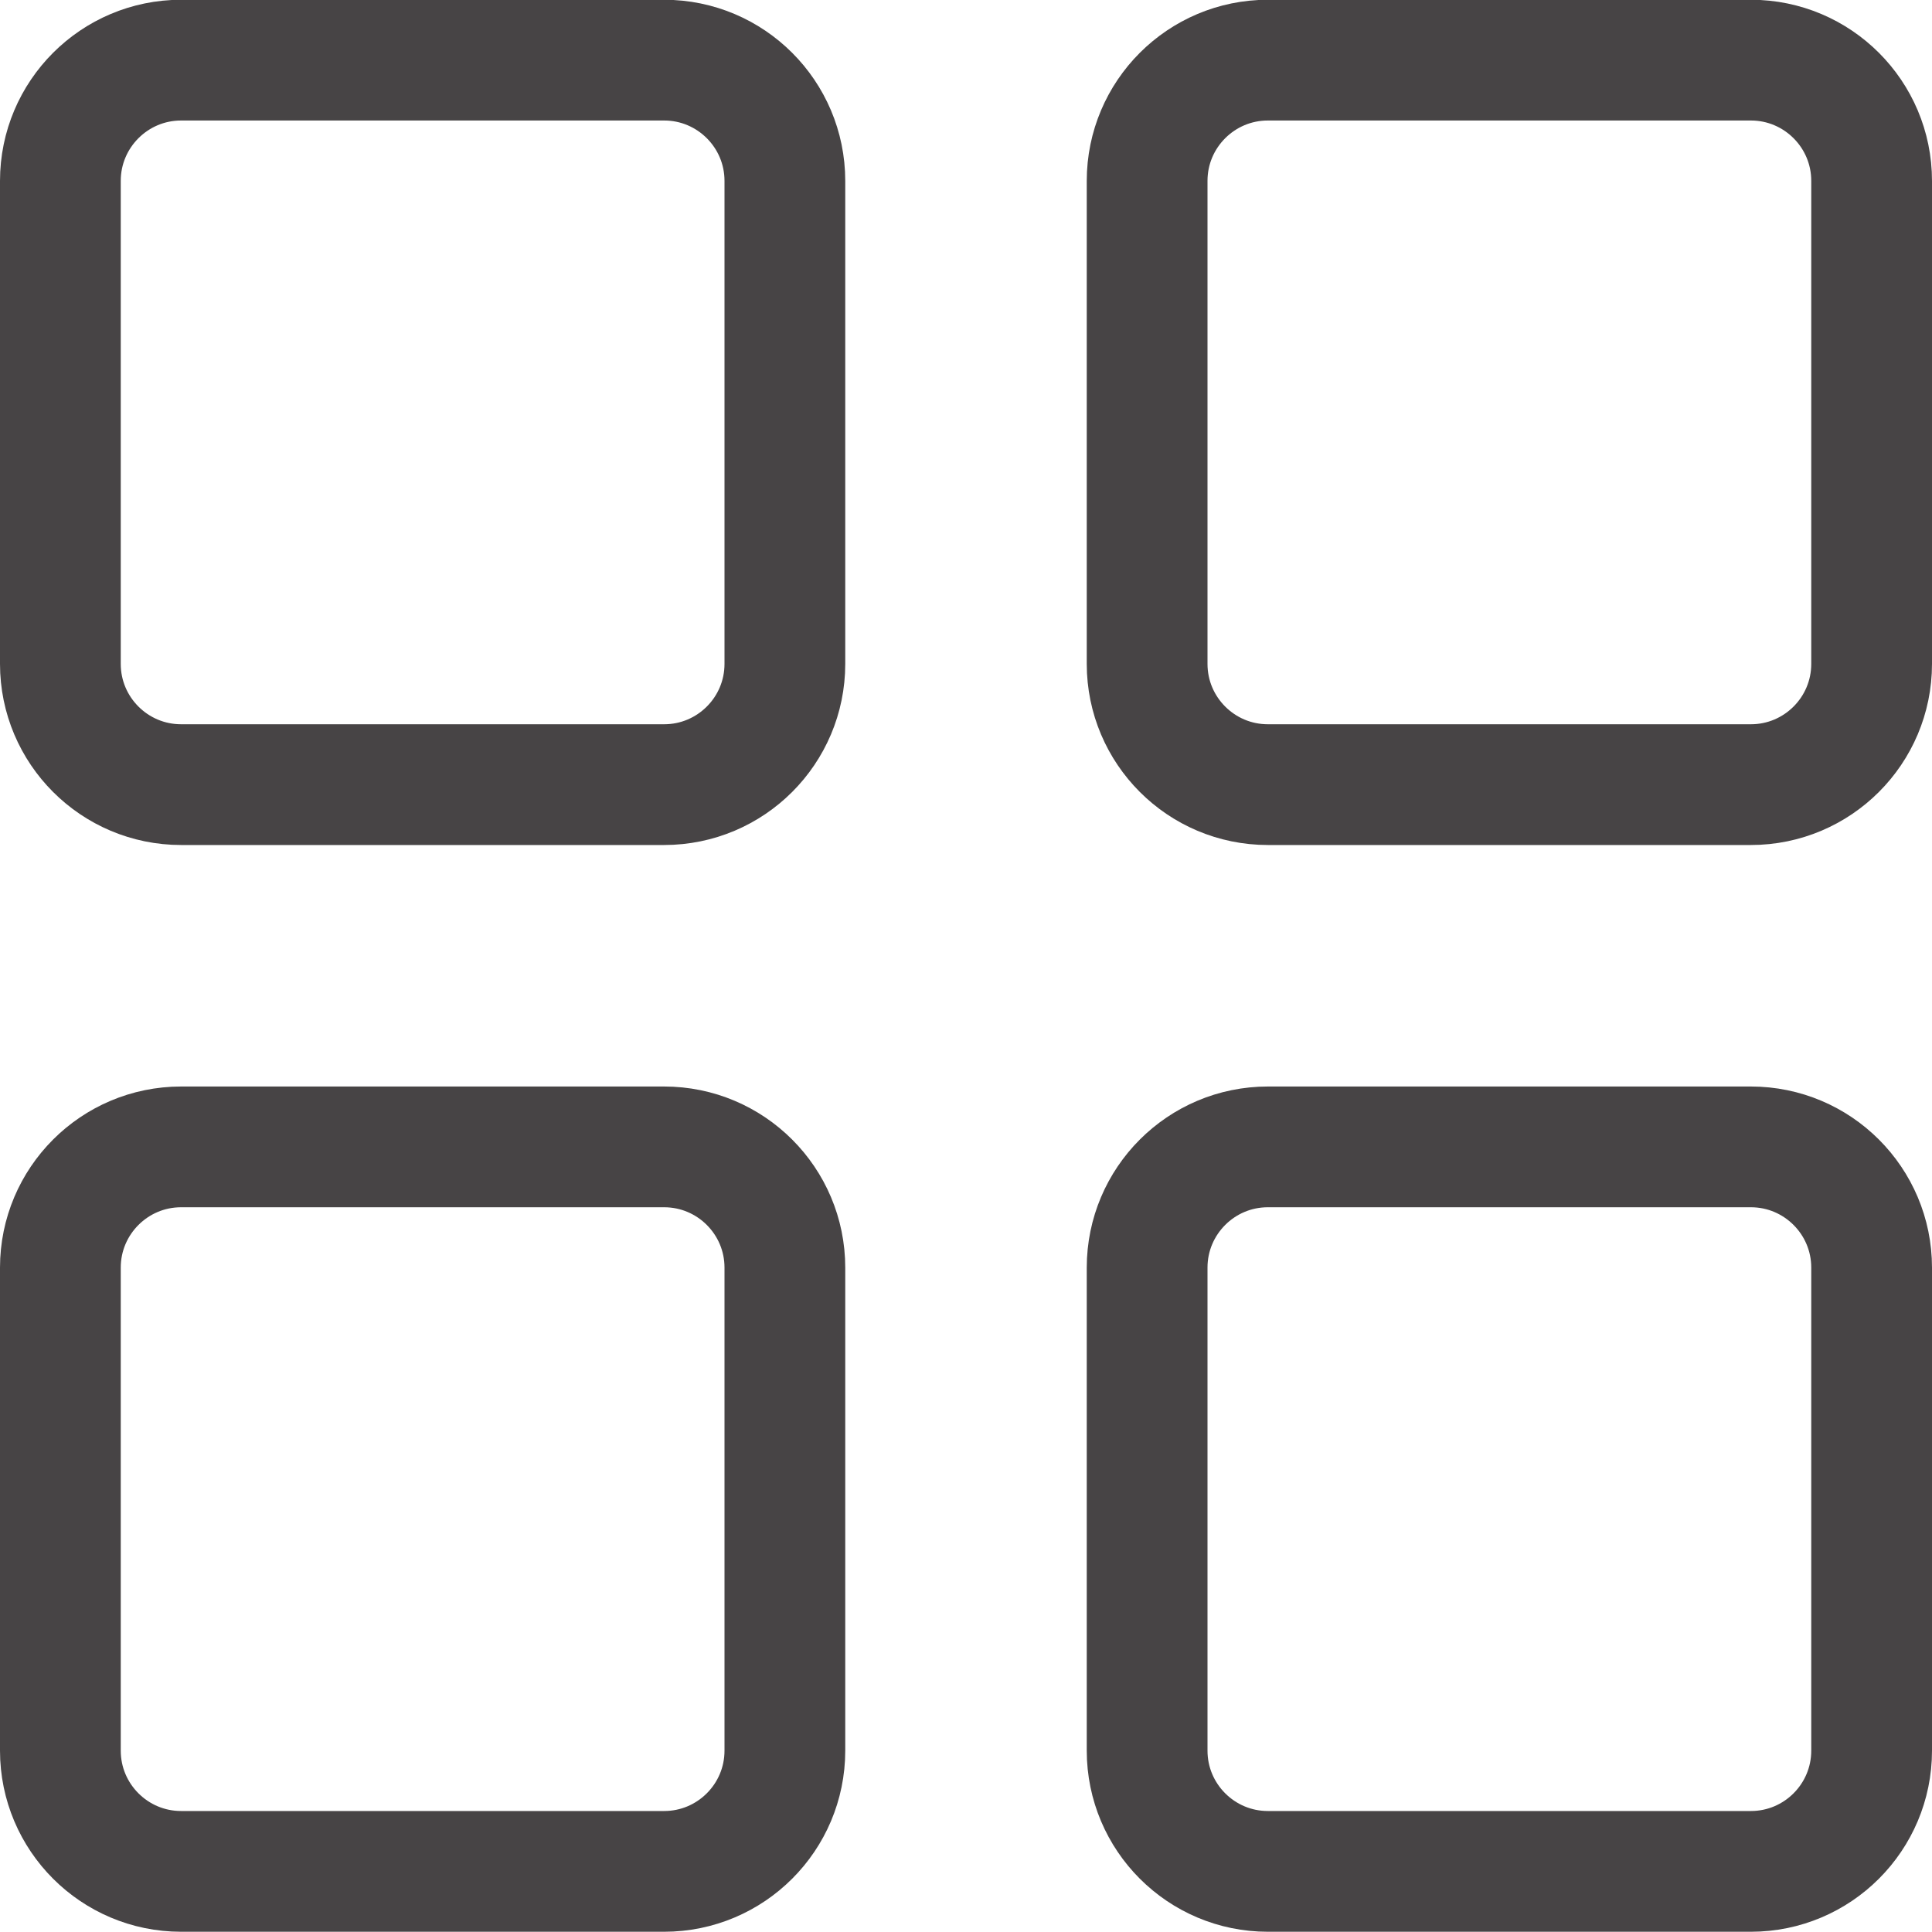 <svg width="24" height="24" viewBox="0 0 24 24" fill="none" xmlns="http://www.w3.org/2000/svg">
<g clip-path="url(#clip0)">
<path d="M8.25 0.747H2.25C1.422 0.747 0.75 1.419 0.75 2.247V8.247C0.75 9.075 1.422 9.747 2.25 9.747H8.25C9.078 9.747 9.75 9.075 9.75 8.247V2.247C9.75 1.419 9.078 0.747 8.25 0.747Z" stroke="#474445" stroke-width="1.5" stroke-linecap="round" stroke-linejoin="round"/>
<path d="M8.25 14.247H2.25C1.422 14.247 0.75 14.919 0.75 15.747V21.747C0.75 22.575 1.422 23.247 2.25 23.247H8.25C9.078 23.247 9.75 22.575 9.75 21.747V15.747C9.75 14.919 9.078 14.247 8.25 14.247Z" stroke="#474445" stroke-width="1.5" stroke-linecap="round" stroke-linejoin="round"/>
<path d="M21.75 0.747H15.75C14.922 0.747 14.25 1.419 14.25 2.247V8.247C14.25 9.075 14.922 9.747 15.75 9.747H21.75C22.578 9.747 23.25 9.075 23.25 8.247V2.247C23.25 1.419 22.578 0.747 21.75 0.747Z" stroke="#474445" stroke-width="1.5" stroke-linecap="round" stroke-linejoin="round"/>
<path d="M21.75 14.247H15.75C14.922 14.247 14.25 14.919 14.25 15.747V21.747C14.25 22.575 14.922 23.247 15.75 23.247H21.75C22.578 23.247 23.25 22.575 23.25 21.747V15.747C23.25 14.919 22.578 14.247 21.75 14.247Z" stroke="#474445" stroke-width="1.5" stroke-linecap="round" stroke-linejoin="round"/>
</g>
<defs>
<clipPath id="clip0">
<rect width="24" height="24" fill="white"/>
</clipPath>
</defs>
</svg>
